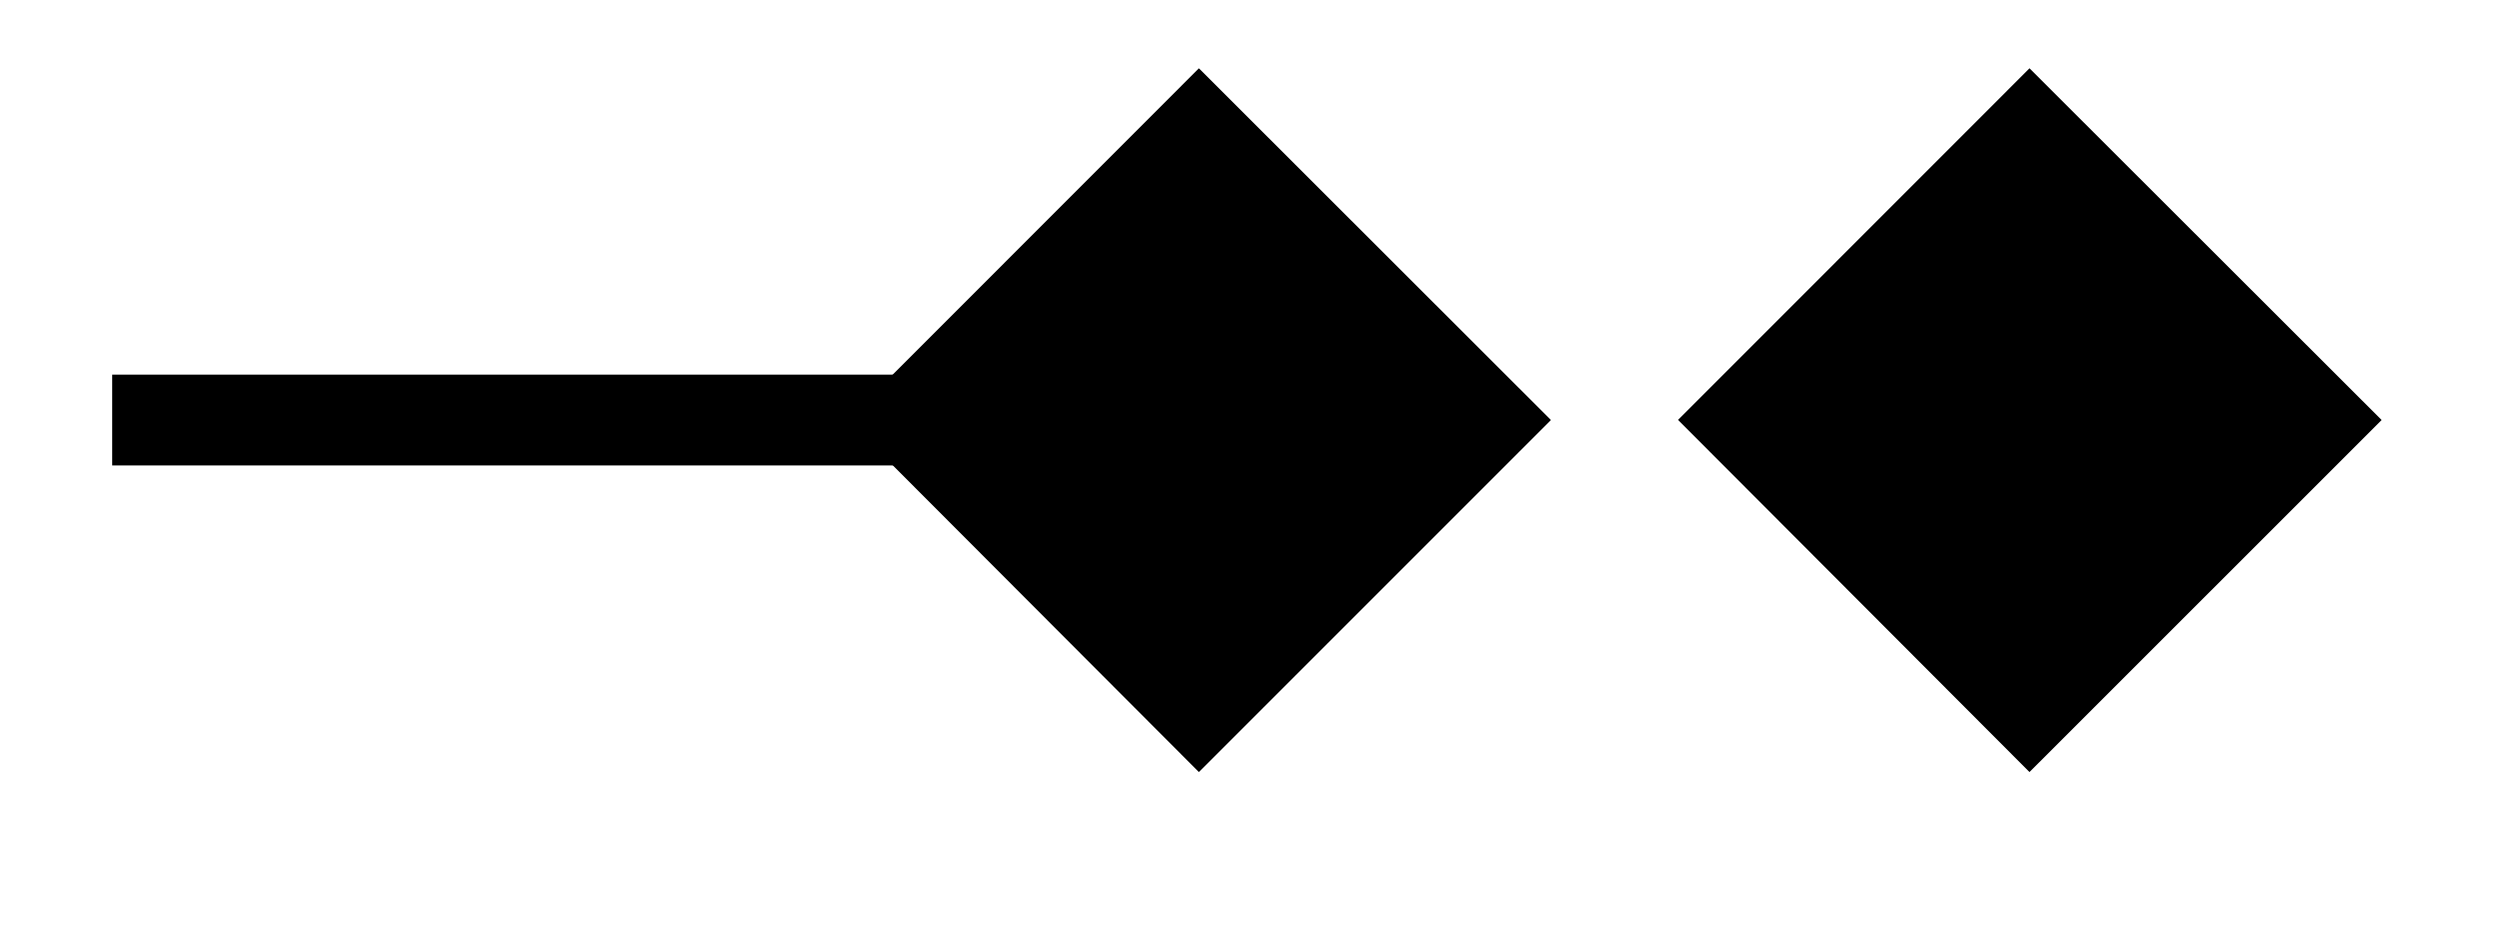 <svg xmlns="http://www.w3.org/2000/svg" width="29.268" height="10.923" viewBox="0 0 21.951 8.192" version="1.2"><defs><clipPath id="a"><path d="M0 0h21.926v7.79H0Zm0 0"/></clipPath><clipPath id="b"><path d="M4 0h17.926v7.79H4Zm0 0"/></clipPath></defs><path style="fill:none;stroke-width:.797;stroke-linecap:butt;stroke-linejoin:miter;stroke:#000;stroke-opacity:1;stroke-miterlimit:10" d="M0 2.212h7.02" transform="matrix(1 0 0 -1 .985 5.9)"/><path style="stroke:none;fill-rule:nonzero;fill:#000;fill-opacity:1" d="m13.055 3.688-2.528-2.524-2.523 2.524 2.523 2.527Zm0 0"/><g clip-path="url(#a)"><path style="fill:none;stroke-width:.797;stroke-linecap:butt;stroke-linejoin:miter;stroke:#000;stroke-opacity:1;stroke-miterlimit:10" d="M5.614 0 3.087 2.525.564.001l2.523-2.528Zm0 0" transform="matrix(1 0 0 -1 7.44 3.688)"/></g><path style="stroke:none;fill-rule:nonzero;fill:#000;fill-opacity:1" d="M20.348 3.688 17.82 1.163l-2.523 2.524 2.523 2.527Zm0 0"/><g clip-path="url(#b)"><path style="fill:none;stroke-width:.797;stroke-linecap:butt;stroke-linejoin:miter;stroke:#000;stroke-opacity:1;stroke-miterlimit:10" d="M5.615 0 3.087 2.525.564.001l2.523-2.528Zm0 0" transform="matrix(1 0 0 -1 14.733 3.688)"/></g></svg>